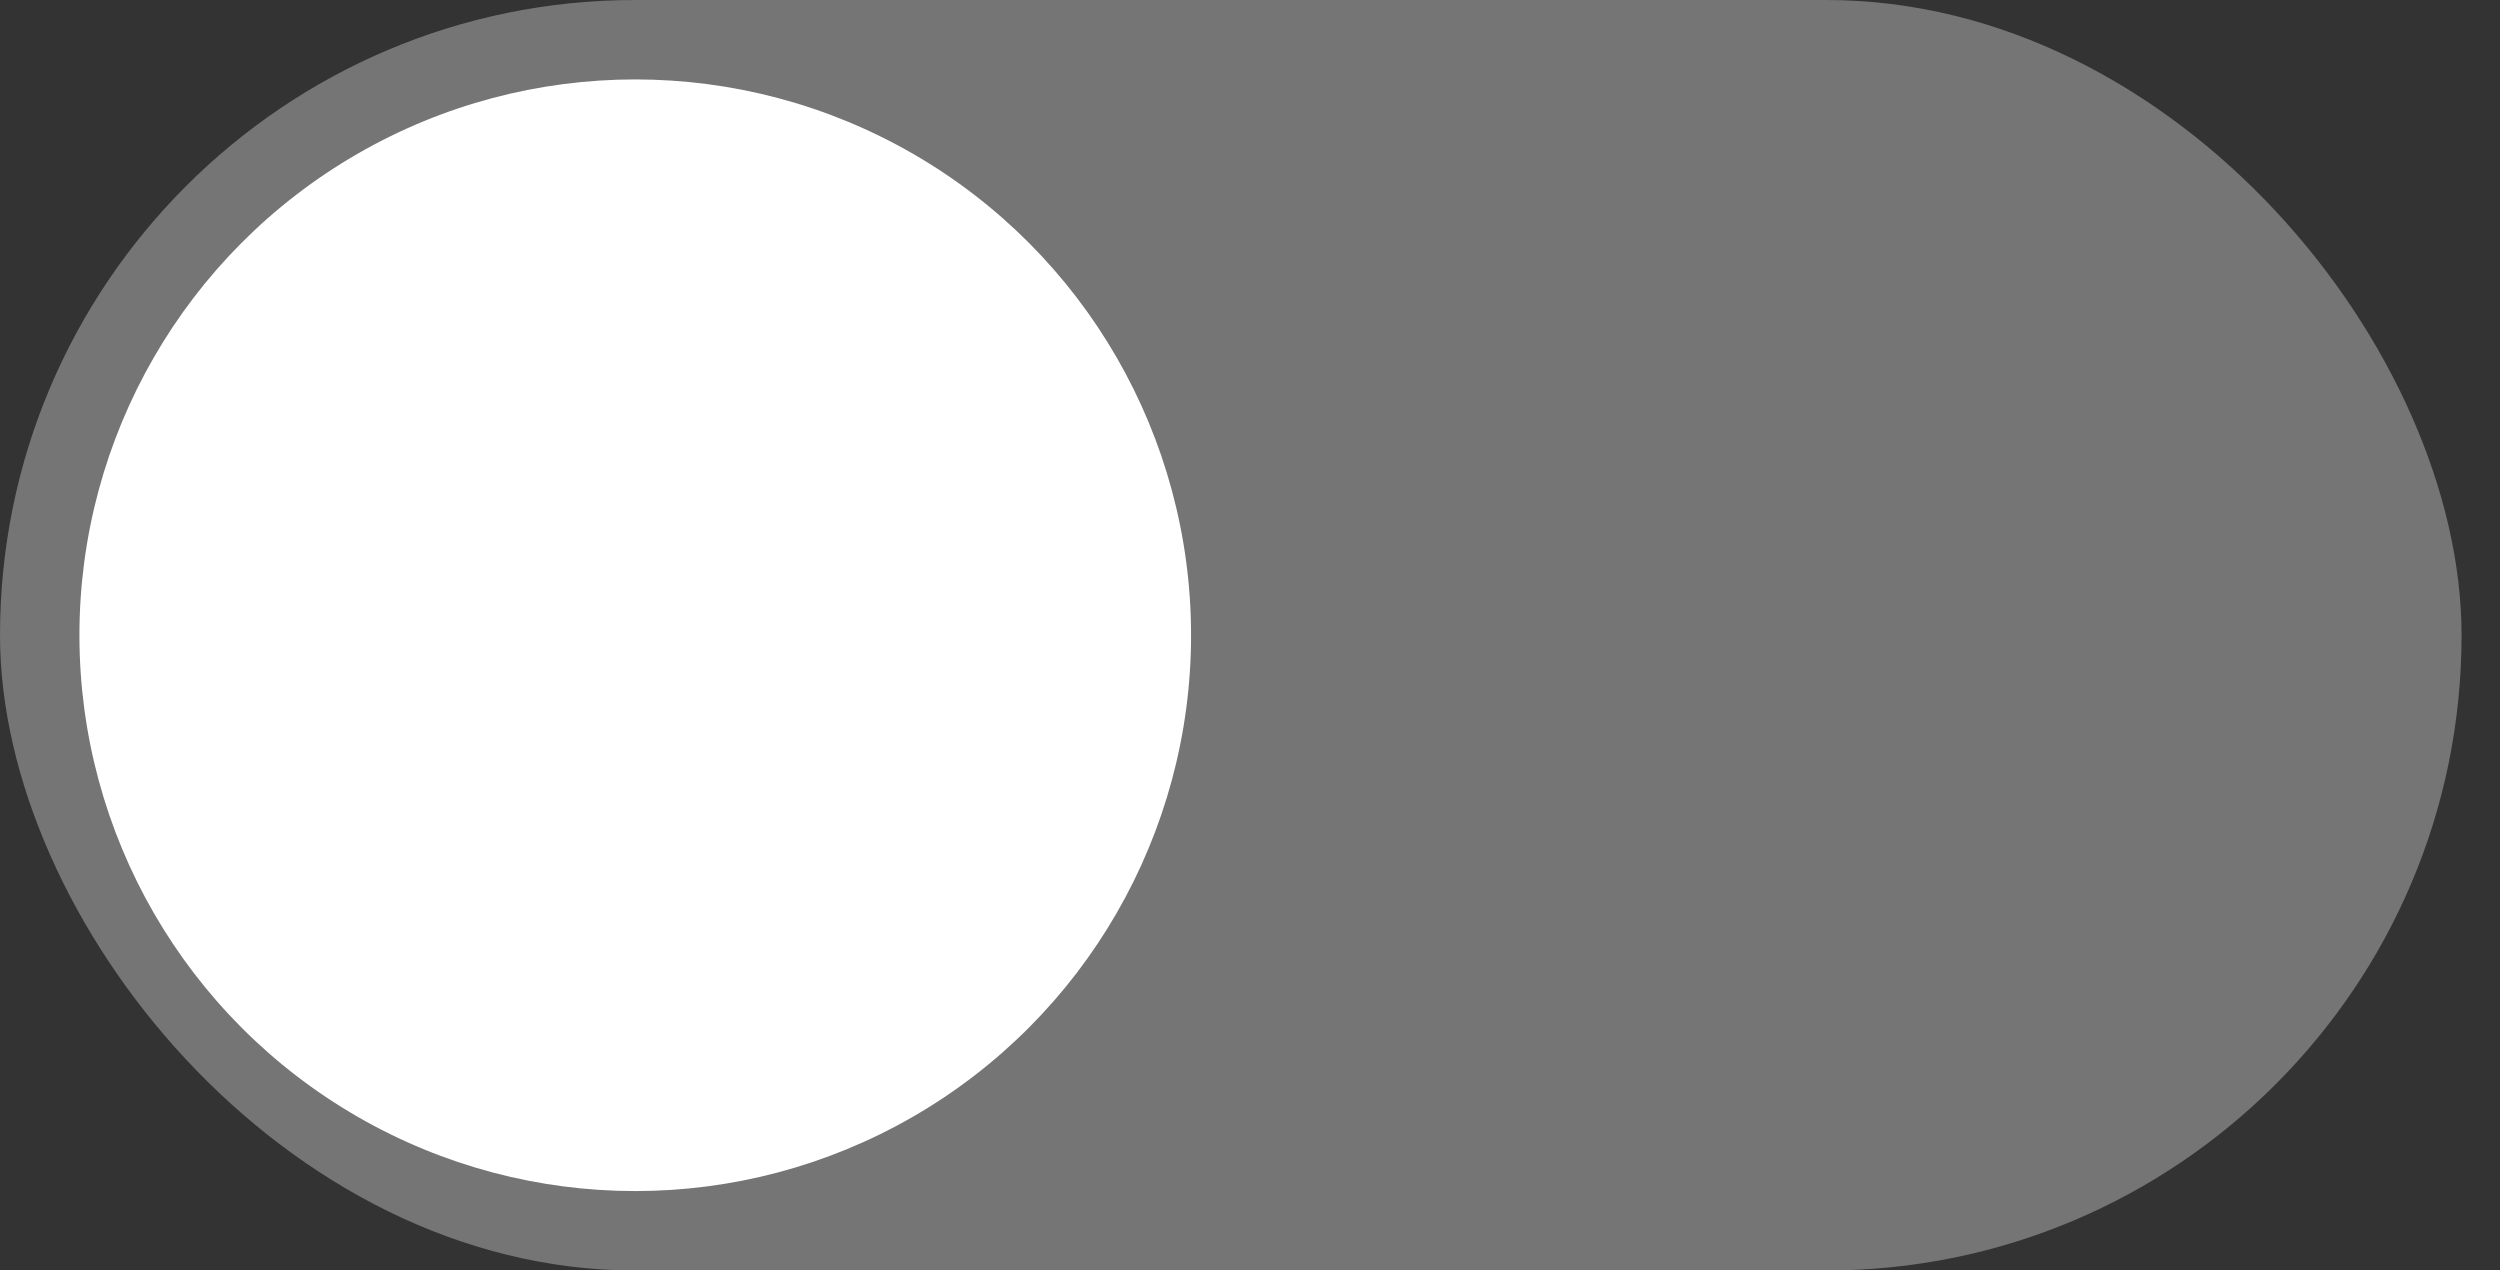 <svg width="61" height="31" viewBox="0 0 61 31" fill="none" xmlns="http://www.w3.org/2000/svg">
<rect x="0" y="0" width="61" height="31" fill="#333333" stroke="none"/>
<rect x="60.062" y="31" width="60.062" height="31" rx="15.5" transform="rotate(-180 60.062 31)" fill="#757575"/>
<circle cx="15.5" cy="15.5" r="13.562" transform="rotate(-180 15.5 15.5)" fill="white"/>
</svg>
